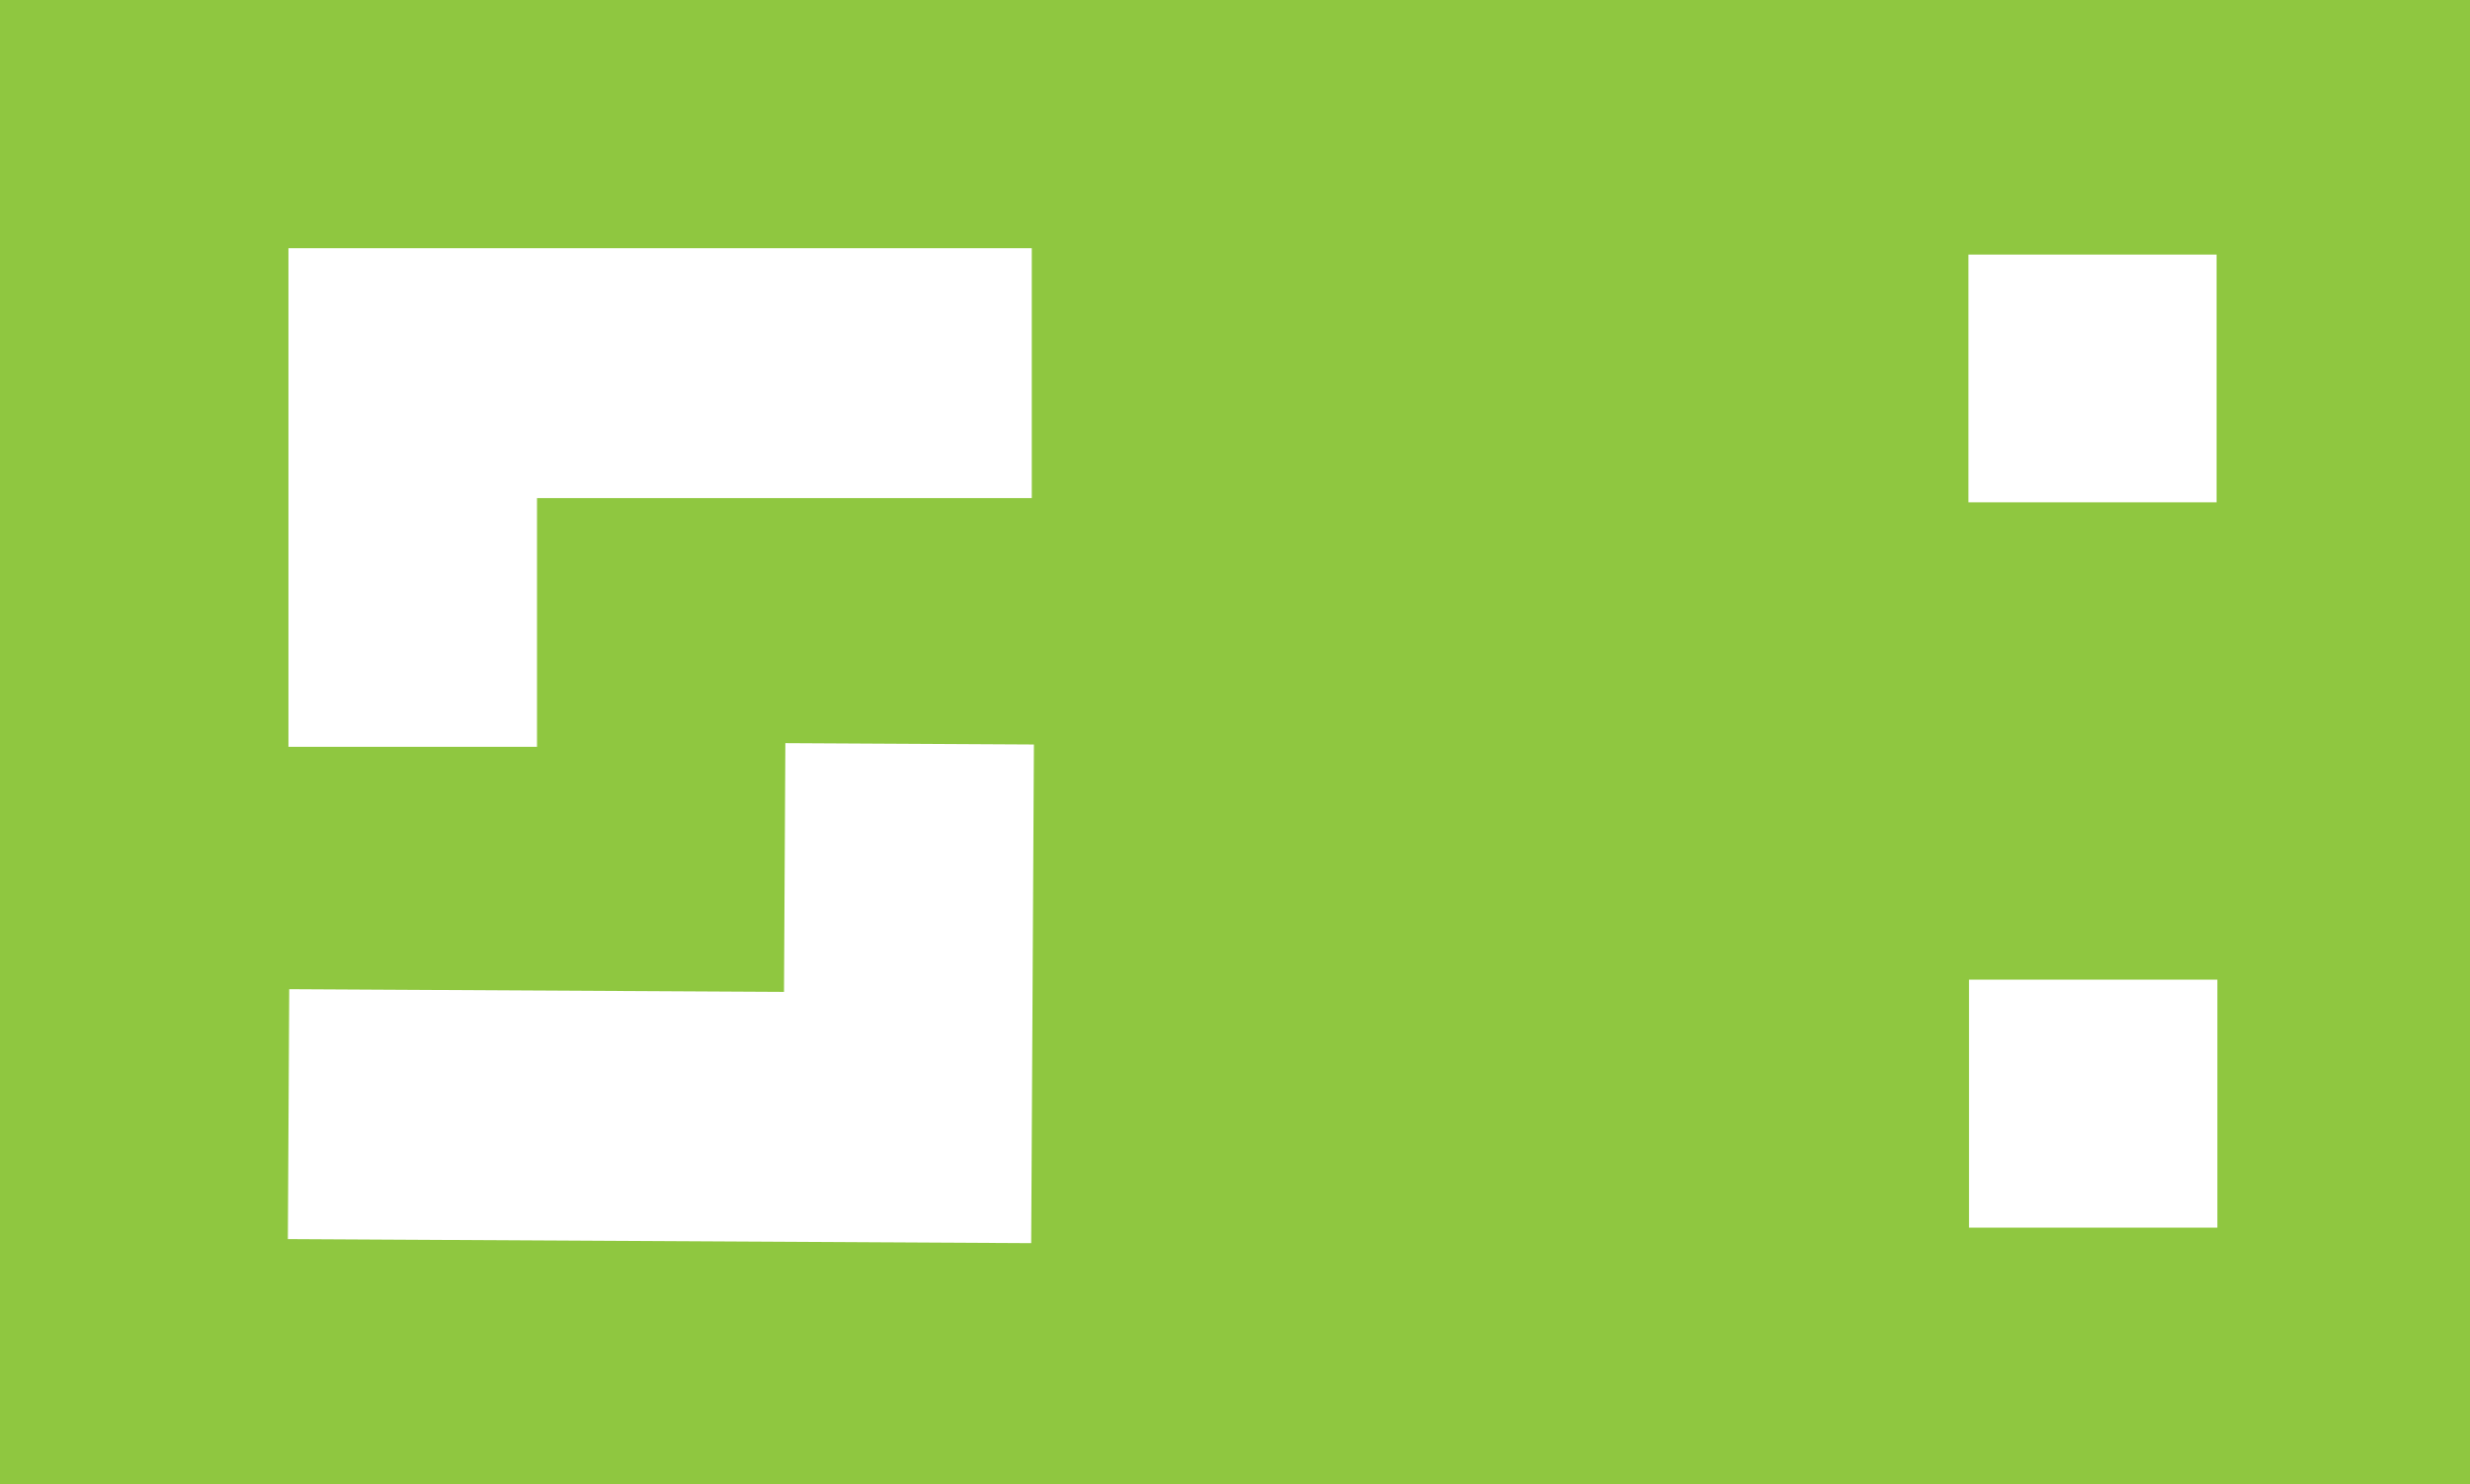 <?xml version="1.0" encoding="UTF-8" standalone="no"?>
<!-- Created with Inkscape (http://www.inkscape.org/) -->

<svg
   xmlns:dc="http://purl.org/dc/elements/1.1/"
   xmlns:cc="http://creativecommons.org/ns#"
   xmlns:rdf="http://www.w3.org/1999/02/22-rdf-syntax-ns#"
   xmlns:svg="http://www.w3.org/2000/svg"
   xmlns="http://www.w3.org/2000/svg"
   xmlns:sodipodi="http://sodipodi.sourceforge.net/DTD/sodipodi-0.dtd"
   xmlns:inkscape="http://www.inkscape.org/namespaces/inkscape"
   id="svg3182"
   version="1.1"
   inkscape:version="0.48.5 r10040"
   width="398.438"
   height="239.406"
   sodipodi:docname="slovak_sport_tv2-z.svg">
  <defs
     id="defs3186" />
  <sodipodi:namedview
     pagecolor="#ffffff"
     bordercolor="#666666"
     borderopacity="1"
     objecttolerance="10"
     gridtolerance="10"
     guidetolerance="10"
     inkscape:pageopacity="0"
     inkscape:pageshadow="2"
     inkscape:window-width="1920"
     inkscape:window-height="1014"
     id="namedview3184"
     showgrid="false"
     inkscape:zoom="1.6008112"
     inkscape:cx="79.018464"
     inkscape:cy="107.74283"
     inkscape:window-x="0"
     inkscape:window-y="27"
     inkscape:window-maximized="1"
     inkscape:current-layer="svg3182"
     fit-margin-top="0"
     fit-margin-left="0"
     fit-margin-right="0"
     fit-margin-bottom="0">
    <inkscape:grid
       type="xygrid"
       id="grid3806"
       empspacing="5"
       visible="true"
       enabled="true"
       snapvisiblegridlinesonly="true"
       originx="-50.188px"
       originy="-85.812px" />
  </sodipodi:namedview>
  <path
     style="fill:#8fc740;fill-opacity:1;stroke:none"
     d="m 0,0 0,239.406 398.438,0 L 398.438,0 0,0 z m 46.531,40.031 119.906,0 0,40.312 -79.812,0 0,40.125 -40.094,0 0,-40.125 0,-40.281 0,-0.031 z m 271,1.031 40.031,0 0,39.969 -40.031,0 0,-39.969 z m -190.844,78.812 40.094,0.219 -0.219,40.125 -0.219,40.281 0,0.031 -119.906,-0.656 0.219,-40.312 79.812,0.438 0.219,-40.125 z m 190.938,38.156 40.062,0 0,40 -40.062,0 0,-40 z"
     id="rect3192"
     inkscape:connector-curvature="0" />
</svg>
